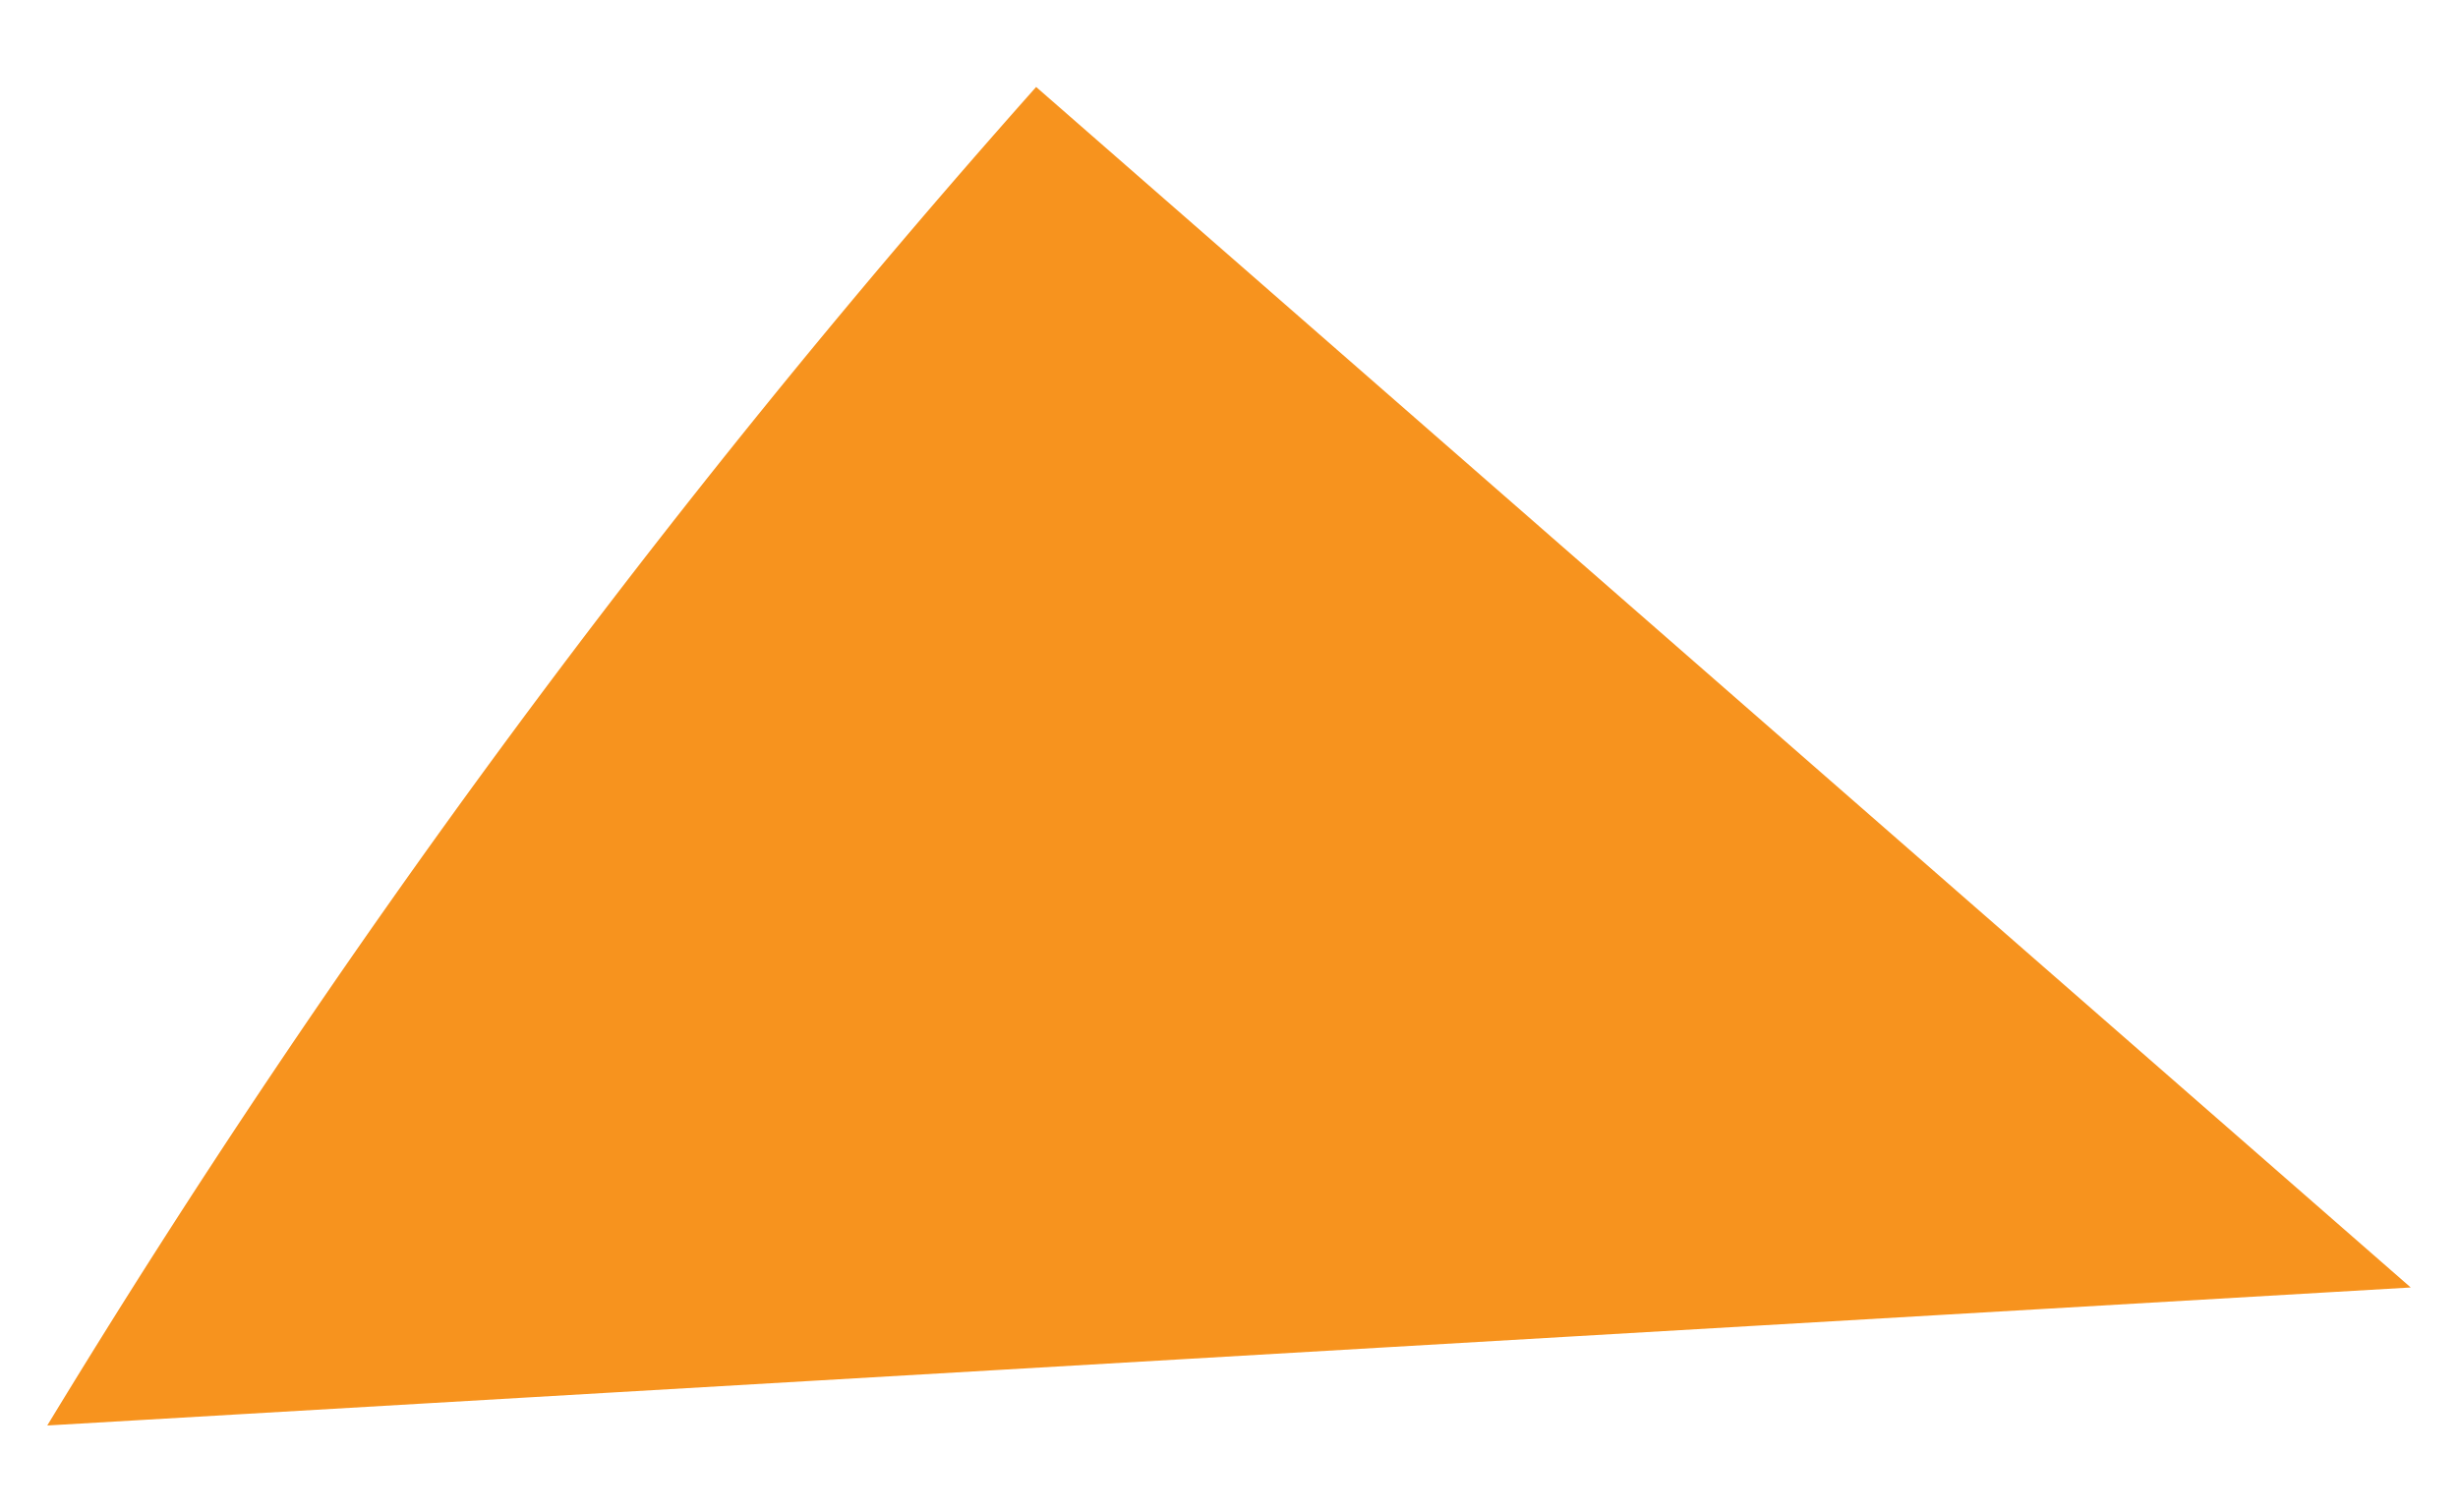 <svg xmlns="http://www.w3.org/2000/svg" width="13" height="8" viewBox="0 0 13 8">
  <defs>
    <style>
      .cls-1 {
        fill: #f7931e;
      }
    </style>
  </defs>
  <g id="fill">
    <path class="cls-1" d="M5.48.46A48.66,48.66,0,0,0,.25,7.54l12.5-.73Z"/>
  </g>
</svg>
